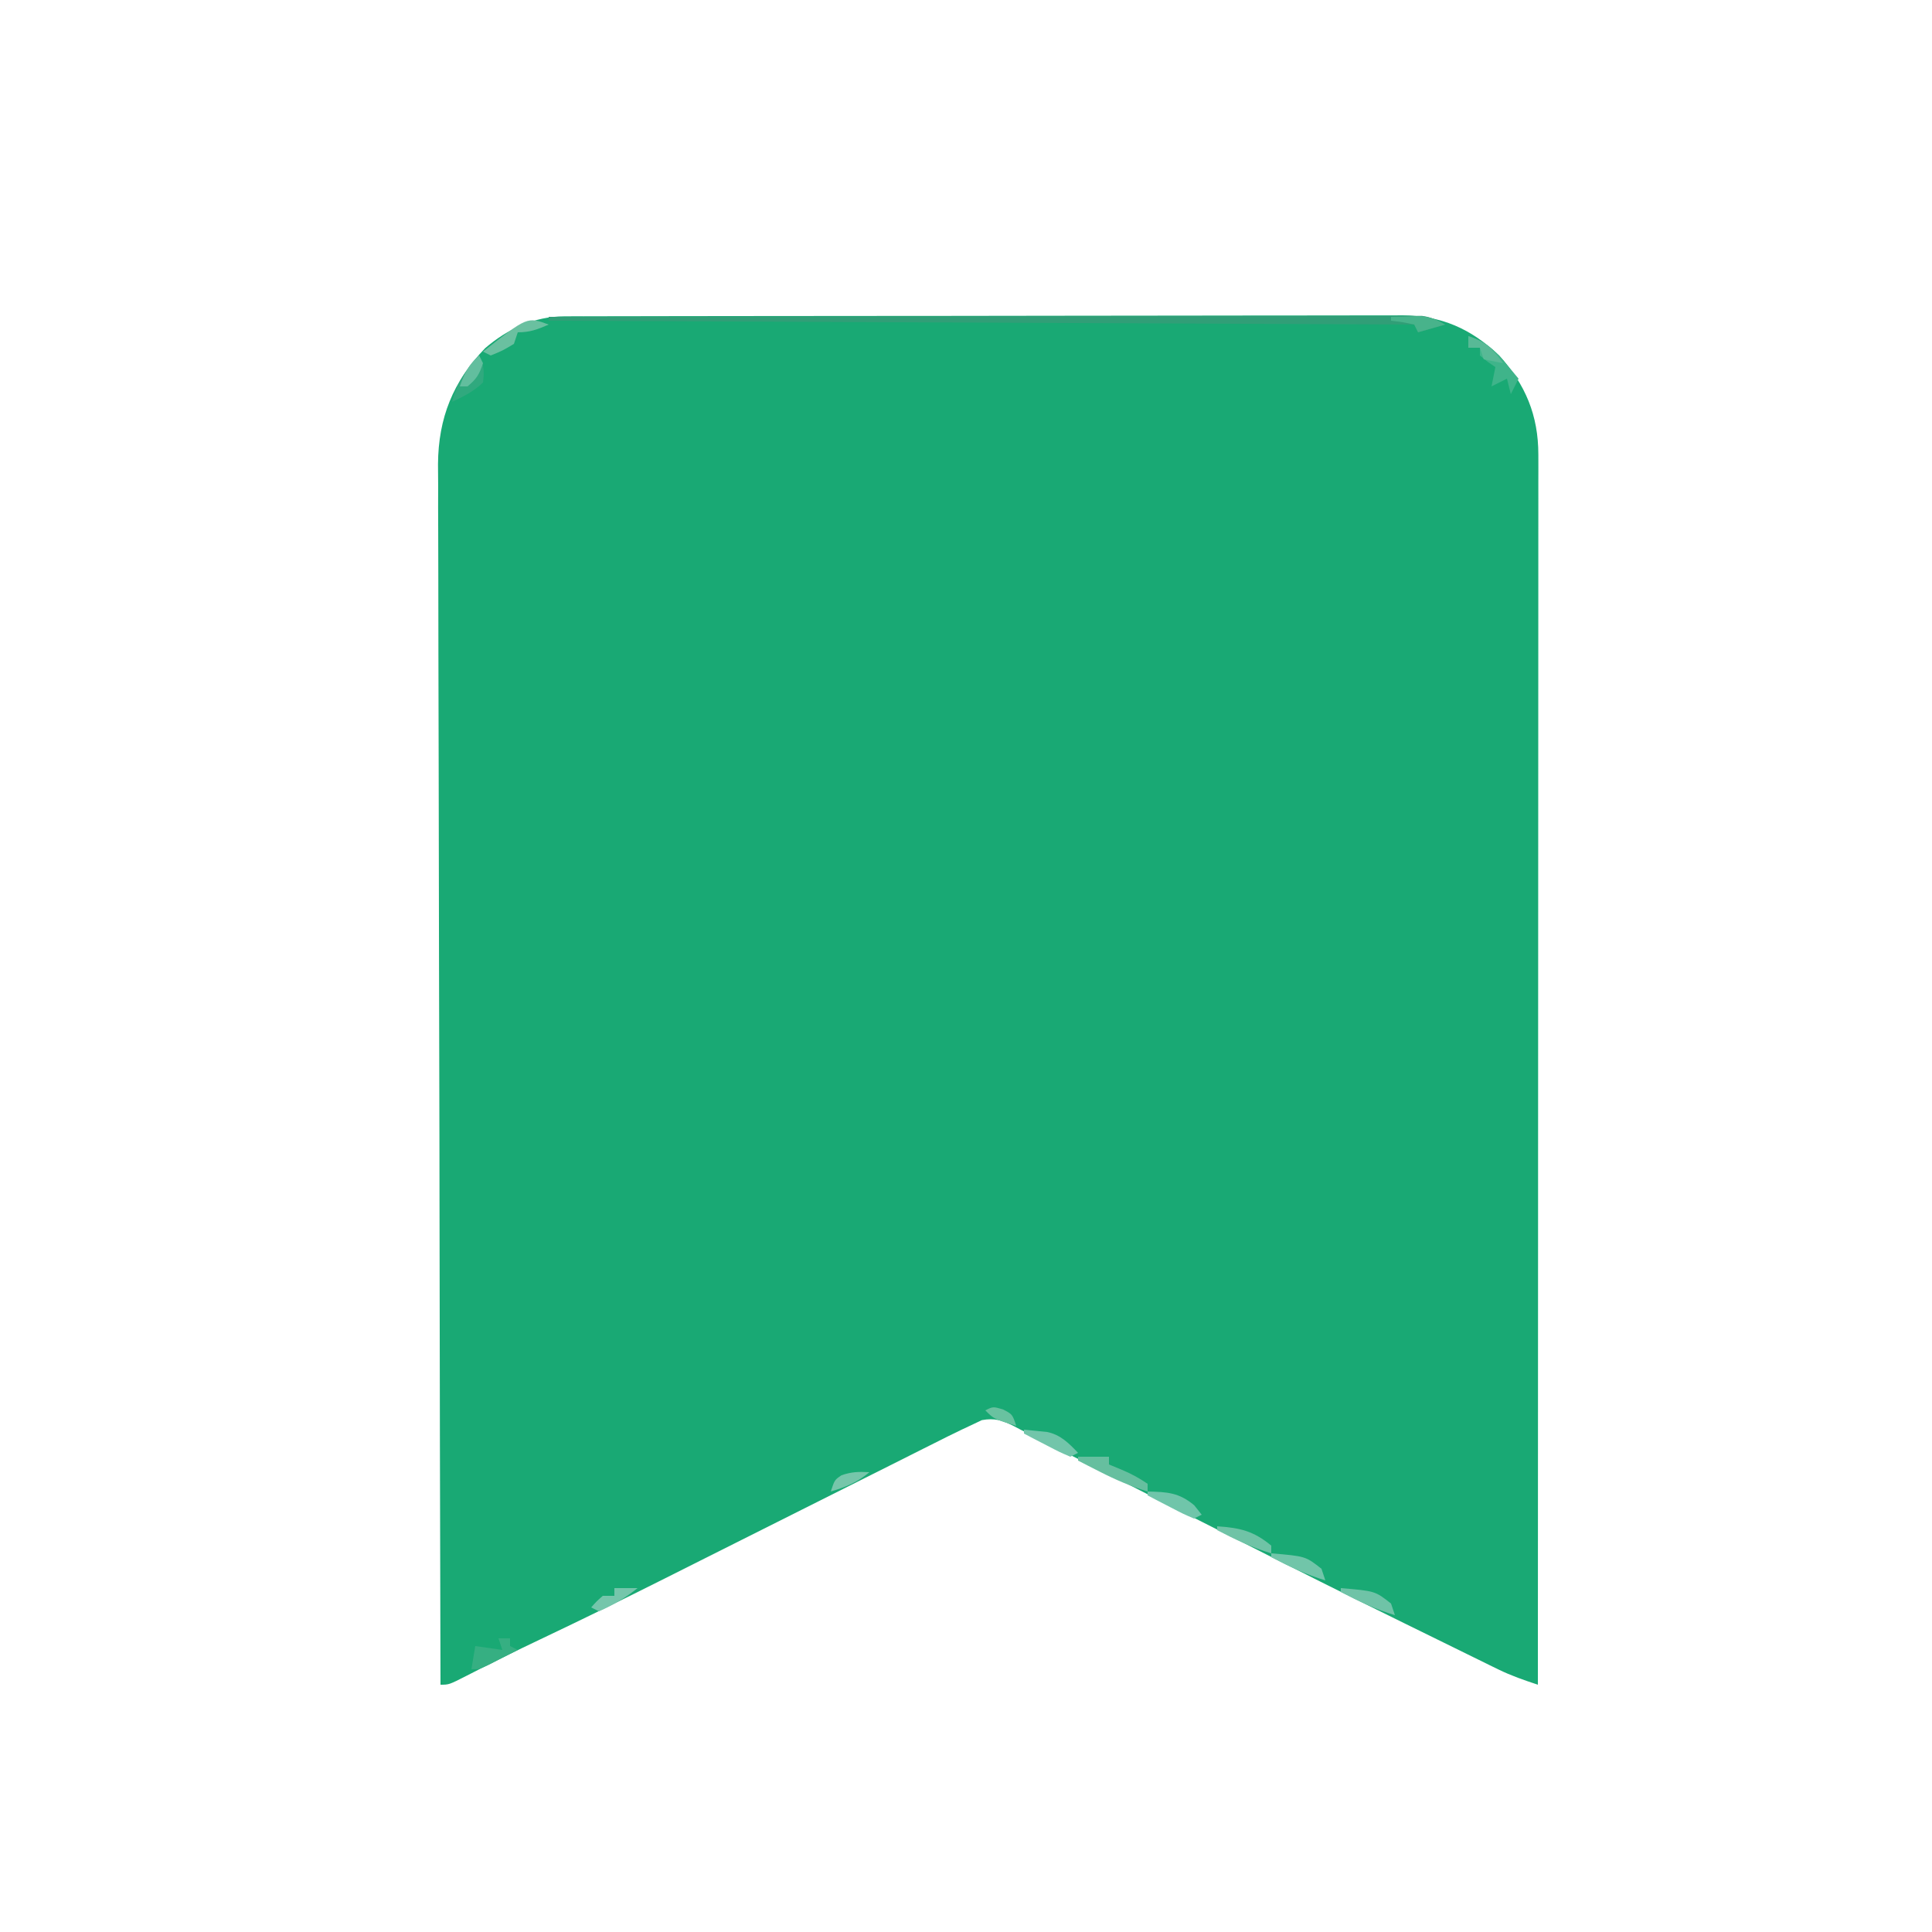 <?xml version="1.0" encoding="UTF-8"?>
<svg version="1.1" xmlns="http://www.w3.org/2000/svg" width="500" height="500">
<path d="M0 0 C0.797 -0.004 1.593 -0.008 2.414 -0.012 C3.283 -0.011 4.153 -0.01 5.048 -0.009 C6.441 -0.013 6.441 -0.013 7.861 -0.018 C10.978 -0.027 14.096 -0.028 17.213 -0.03 C19.445 -0.034 21.678 -0.039 23.91 -0.045 C29.98 -0.058 36.051 -0.064 42.121 -0.069 C45.914 -0.072 49.706 -0.076 53.499 -0.08 C64.005 -0.092 74.511 -0.103 85.017 -0.106 C85.689 -0.106 86.361 -0.107 87.054 -0.107 C87.728 -0.107 88.402 -0.107 89.096 -0.107 C90.461 -0.108 91.826 -0.108 93.192 -0.109 C94.208 -0.109 94.208 -0.109 95.244 -0.109 C106.211 -0.113 117.179 -0.131 128.146 -0.154 C139.414 -0.178 150.681 -0.19 161.949 -0.192 C168.272 -0.193 174.595 -0.198 180.918 -0.216 C186.868 -0.233 192.818 -0.235 198.768 -0.226 C200.949 -0.225 203.13 -0.23 205.312 -0.24 C208.295 -0.252 211.278 -0.246 214.261 -0.236 C215.119 -0.244 215.977 -0.252 216.862 -0.26 C227.038 -0.178 234.596 3.172 241.972 10.131 C248.76 17.659 252.099 25.623 252.095 35.807 C252.097 36.945 252.099 38.084 252.101 39.257 C252.098 40.503 252.095 41.749 252.092 43.033 C252.093 44.374 252.094 45.714 252.095 47.055 C252.097 50.738 252.093 54.421 252.088 58.104 C252.084 62.076 252.085 66.048 252.086 70.02 C252.087 76.901 252.084 83.782 252.078 90.664 C252.07 100.613 252.067 110.562 252.066 120.511 C252.064 136.653 252.057 152.795 252.048 168.936 C252.038 184.617 252.031 200.298 252.027 215.978 C252.027 217.428 252.027 217.428 252.026 218.907 C252.025 223.756 252.024 228.604 252.023 233.453 C252.012 273.679 251.995 313.905 251.972 354.131 C248.445 352.973 245.062 351.803 241.727 350.168 C240.928 349.779 240.129 349.389 239.306 348.988 C238.438 348.56 237.57 348.131 236.675 347.69 C235.257 346.995 235.257 346.995 233.809 346.286 C231.721 345.261 229.634 344.235 227.547 343.207 C224.163 341.54 220.776 339.88 217.388 338.22 C202.949 331.135 188.577 323.921 174.236 316.638 C168.634 313.795 163.027 310.962 157.42 308.129 C151.836 305.306 146.263 302.464 140.695 299.609 C137.181 297.813 133.659 296.034 130.135 294.258 C128.479 293.42 126.827 292.574 125.179 291.721 C122.908 290.547 120.626 289.399 118.34 288.255 C117.347 287.731 117.347 287.731 116.333 287.196 C113.308 285.713 111.433 285.048 108.082 285.658 C107.056 286.144 106.03 286.63 104.972 287.131 C104.315 287.439 103.657 287.747 102.979 288.064 C100.583 289.205 98.213 290.393 95.844 291.59 C94.493 292.266 94.493 292.266 93.115 292.956 C90.14 294.447 87.167 295.944 84.195 297.44 C82.106 298.487 80.018 299.534 77.929 300.581 C72.417 303.343 66.908 306.11 61.399 308.879 C52.645 313.277 43.888 317.67 35.13 322.061 C32.106 323.578 29.083 325.098 26.061 326.618 C15.359 331.992 4.616 337.263 -6.204 342.394 C-12.63 345.443 -19.004 348.582 -25.325 351.843 C-29.817 354.131 -29.817 354.131 -32.028 354.131 C-32.142 312.805 -32.23 271.479 -32.283 230.153 C-32.289 225.271 -32.296 220.39 -32.302 215.508 C-32.304 214.051 -32.304 214.051 -32.306 212.564 C-32.328 196.839 -32.368 181.114 -32.414 165.389 C-32.46 149.248 -32.488 133.106 -32.498 116.965 C-32.505 107.009 -32.527 97.053 -32.567 87.097 C-32.594 80.266 -32.602 73.434 -32.595 66.602 C-32.592 62.663 -32.597 58.725 -32.624 54.786 C-32.648 51.173 -32.649 47.561 -32.632 43.948 C-32.629 42.036 -32.651 40.125 -32.673 38.213 C-32.571 26.263 -28.791 16.884 -20.504 8.264 C-14.696 3.263 -7.722 0.014 0 0 Z " fill="#19A974" transform="translate(146.028,81.869)"/>
<path d="M0 0 C28.978 -0.046 57.956 -0.081 86.933 -0.102 C90.353 -0.105 93.773 -0.107 97.192 -0.11 C98.214 -0.111 98.214 -0.111 99.255 -0.111 C110.285 -0.12 121.314 -0.136 132.343 -0.154 C143.657 -0.173 154.97 -0.184 166.284 -0.188 C172.64 -0.191 178.996 -0.197 185.352 -0.211 C191.331 -0.225 197.309 -0.229 203.288 -0.226 C205.486 -0.227 207.684 -0.231 209.882 -0.238 C212.876 -0.248 215.869 -0.246 218.863 -0.241 C219.739 -0.246 220.614 -0.252 221.516 -0.258 C222.719 -0.252 222.719 -0.252 223.947 -0.246 C224.984 -0.247 224.984 -0.247 226.041 -0.248 C228.353 0.045 229.982 0.863 232 2 C229.69 2.66 227.38 3.32 225 4 C224.67 3.34 224.34 2.68 224 2 C150.08 1.67 76.16 1.34 0 1 C0 0.67 0 0.34 0 0 Z " fill="#319E77" transform="translate(142,82)"/>
<path d="M0 0 C4.285 1.366 6.431 3.207 9.312 6.625 C10.01 7.442 10.707 8.26 11.426 9.102 C11.945 9.728 12.465 10.355 13 11 C12.34 12.32 11.68 13.64 11 15 C10.67 13.68 10.34 12.36 10 11 C8.02 11.99 8.02 11.99 6 13 C6.33 11.35 6.66 9.7 7 8 C6.01 7.319 6.01 7.319 5 6.625 C4.34 6.089 3.68 5.553 3 5 C3 4.34 3 3.68 3 3 C2.01 3 1.02 3 0 3 C0 2.01 0 1.02 0 0 Z " fill="#3FB48A" transform="translate(380,87)"/>
<path d="M0 0 C2.64 0 5.28 0 8 0 C8 0.66 8 1.32 8 2 C9.093 2.454 10.186 2.908 11.312 3.375 C13.821 4.416 15.697 5.465 18 7 C18 7.66 18 8.32 18 9 C13.64 7.652 9.687 5.951 5.625 3.875 C4.565 3.336 3.506 2.797 2.414 2.242 C1.617 1.832 0.821 1.422 0 1 C0 0.67 0 0.34 0 0 Z " fill="#66BF9F" transform="translate(279,377)"/>
<path d="M0 0 C0.99 0 1.98 0 3 0 C3 0.66 3 1.32 3 2 C3.66 2.33 4.32 2.66 5 3 C3.378 3.838 1.752 4.67 0.125 5.5 C-1.232 6.196 -1.232 6.196 -2.617 6.906 C-5 8 -5 8 -7 8 C-6.67 6.02 -6.34 4.04 -6 2 C-3.69 2.33 -1.38 2.66 1 3 C0.67 2.01 0.34 1.02 0 0 Z " fill="#36AF82" transform="translate(129,424)"/>
<path d="M0 0 C1.287 2.575 1.348 4.147 1 7 C-1.359 9.274 -4.042 10.627 -7 12 C-5.639 6.802 -3.533 3.905 0 0 Z " fill="#30A97E" transform="translate(124,92)"/>
<path d="M0 0 C-2.906 1.257 -4.796 2 -8 2 C-8.33 2.99 -8.66 3.98 -9 5 C-11.938 6.75 -11.938 6.75 -15 8 C-15.66 7.67 -16.32 7.34 -17 7 C-5.532 -2.049 -5.532 -2.049 0 0 Z " fill="#6AC0A0" transform="translate(142,84)"/>
<path d="M0 0 C8.878 0.752 8.878 0.752 13 4 C13.33 4.99 13.66 5.98 14 7 C9.028 5.508 4.582 3.395 0 1 C0 0.67 0 0.34 0 0 Z " fill="#6FC3A7" transform="translate(347,411)"/>
<path d="M0 0 C5.933 0.409 9.38 1.189 14 5 C14 5.66 14 6.32 14 7 C9.028 5.508 4.582 3.395 0 1 C0 0.67 0 0.34 0 0 Z " fill="#6FC3A6" transform="translate(315,395)"/>
<path d="M0 0 C8.878 0.752 8.878 0.752 13 4 C13.33 4.99 13.66 5.98 14 7 C9.028 5.508 4.582 3.395 0 1 C0 0.67 0 0.34 0 0 Z " fill="#71C5A9" transform="translate(329,402)"/>
<path d="M0 0 C5.027 0.12 8.099 0.246 12.062 3.562 C12.702 4.367 13.341 5.171 14 6 C13.01 6.495 13.01 6.495 12 7 C9.18 5.785 9.18 5.785 5.875 4.062 C4.779 3.497 3.684 2.931 2.555 2.348 C1.712 1.903 0.869 1.458 0 1 C0 0.67 0 0.34 0 0 Z " fill="#70C5AA" transform="translate(297,386)"/>
<path d="M0 0 C1.258 0.124 2.516 0.247 3.812 0.375 C4.874 0.479 4.874 0.479 5.957 0.586 C9.465 1.297 11.612 3.498 14 6 C13.01 6.495 13.01 6.495 12 7 C9.18 5.785 9.18 5.785 5.875 4.062 C4.779 3.497 3.684 2.931 2.555 2.348 C1.712 1.903 0.869 1.458 0 1 C0 0.67 0 0.34 0 0 Z " fill="#72C5AA" transform="translate(265,370)"/>
<path d="M0 0 C1.98 0 3.96 0 6 0 C2.875 2.524 -0.313 4.397 -4 6 C-4.66 5.67 -5.32 5.34 -6 5 C-4.688 3.5 -4.688 3.5 -3 2 C-2.01 2 -1.02 2 0 2 C0 1.34 0 0.68 0 0 Z " fill="#75C6AB" transform="translate(159,411)"/>
<path d="M0 0 C1.583 -0.054 3.166 -0.093 4.75 -0.125 C5.632 -0.148 6.513 -0.171 7.422 -0.195 C10.114 0.009 11.699 0.634 14 2 C11.69 2.66 9.38 3.32 7 4 C6.67 3.34 6.34 2.68 6 2 C2.971 1.342 2.971 1.342 0 1 C0 0.67 0 0.34 0 0 Z " fill="#48B38B" transform="translate(360,82)"/>
<path d="M0 0 C4.419 1.35 6.343 3.261 9 7 C7.35 6.67 5.7 6.34 4 6 C3.67 5.01 3.34 4.02 3 3 C2.01 3 1.02 3 0 3 C0 2.01 0 1.02 0 0 Z " fill="#58B996" transform="translate(380,87)"/>
<path d="M0 0 C-3.125 2.645 -6.088 3.844 -10 5 C-9 2 -9 2 -7.25 0.812 C-4.7 -0.108 -2.691 -0.149 0 0 Z " fill="#76C6AA" transform="translate(225,381)"/>
<path d="M0 0 C2.438 1.25 2.438 1.25 3.438 4.25 C-2.312 2.5 -2.312 2.5 -4.562 0.25 C-2.562 -0.75 -2.562 -0.75 0 0 Z " fill="#69C2A0" transform="translate(259.562,364.75)"/>
<path d="M0 0 C0.33 0.66 0.66 1.32 1 2 C0.001 4.997 -0.651 6.027 -3 8 C-3.66 8 -4.32 8 -5 8 C-3.814 4.625 -2.724 2.353 0 0 Z " fill="#62BE9E" transform="translate(124,92)"/>
</svg>
